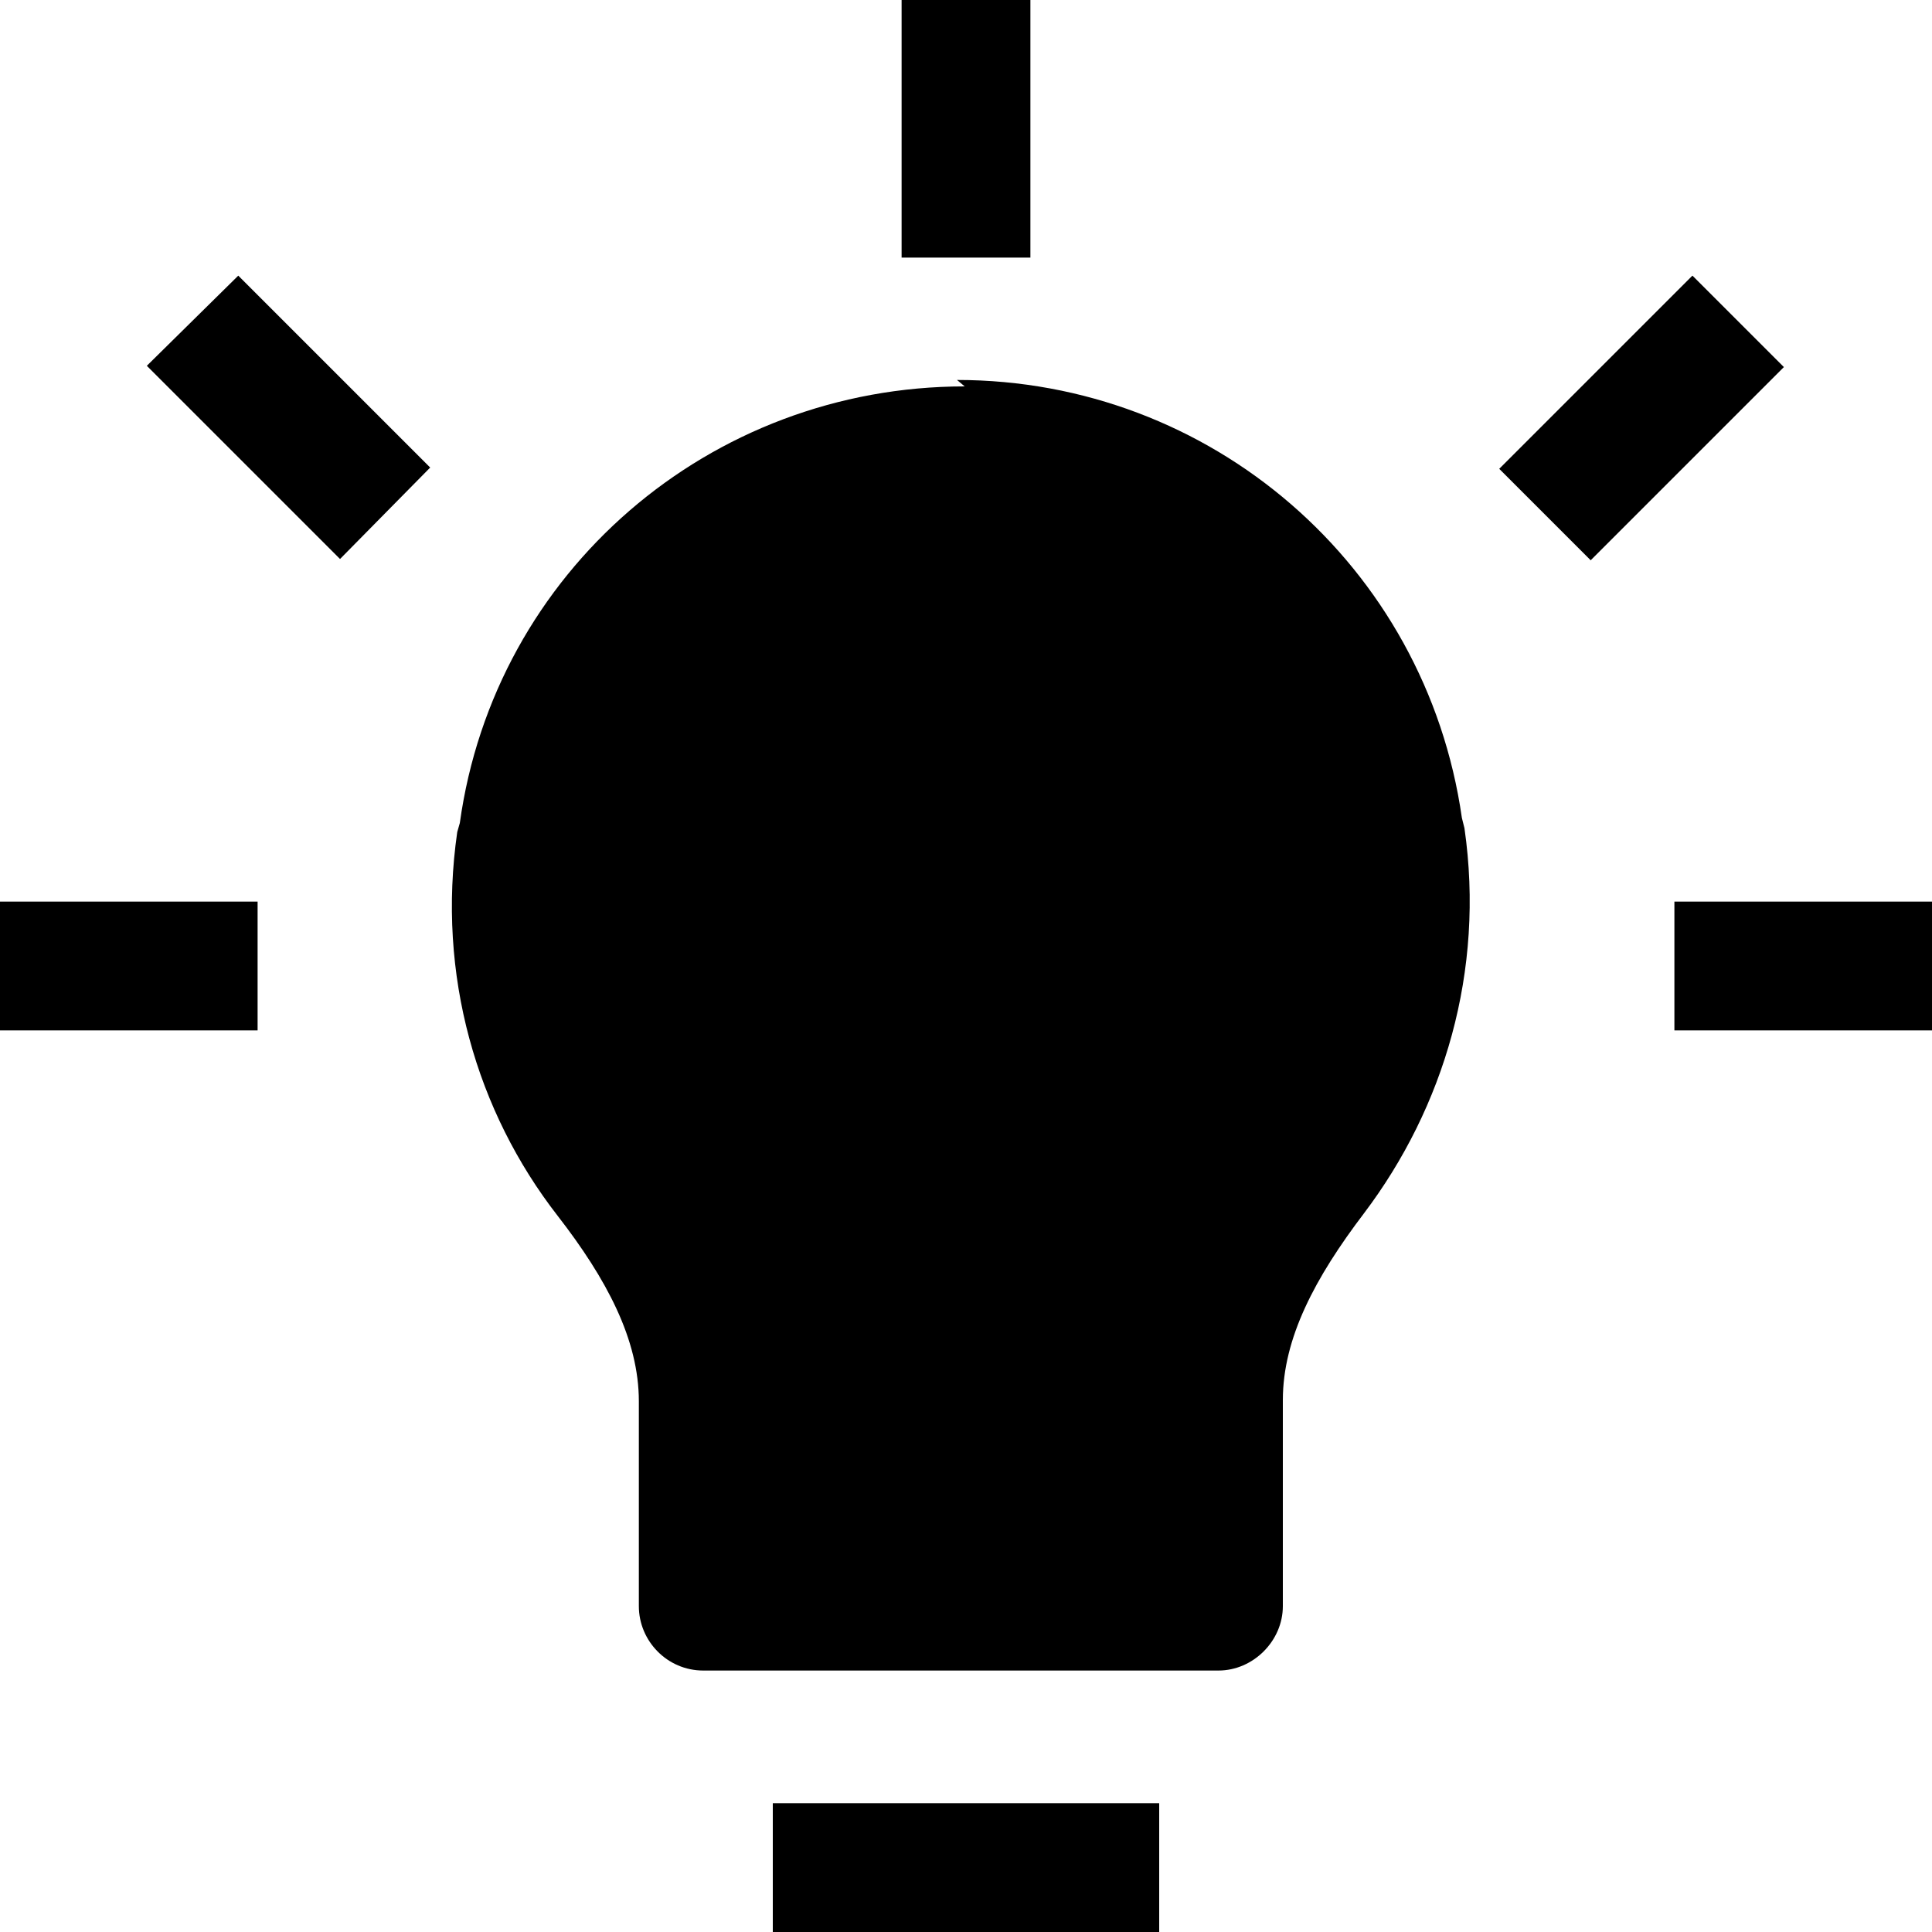 <svg viewBox="0 0 15 15" xmlns="http://www.w3.org/2000/svg"><g><path d="M7 0v2h1V0H7Z"/><path d="M3.35 3.64l-1.5-1.5 -.71.7 1.5 1.5 .7-.71Z"/><path d="M12.35 4.35l1.5-1.5 -.71-.71 -1.5 1.5 .7.7Z"/><path d="M7.49 3C5.51 3 3.84 4.44 3.57 6.39l-.02.07c-.16 1.11.15 2.17.78 2.98 .38.49.63.96.63 1.44v1.59c0 .27.22.5.5.5h4c.27 0 .5-.23.5-.5v-1.6c0-.48.25-.95.63-1.45 .62-.82.94-1.88.78-2.99l-.02-.08c-.28-1.96-1.95-3.4-3.92-3.4Z"/><path d="M0 8h2V7H0v1Z"/><path d="M13 8h2V7h-2v1Z"/><path d="M6 15h3v-1H6v1Z"/></g></svg>
